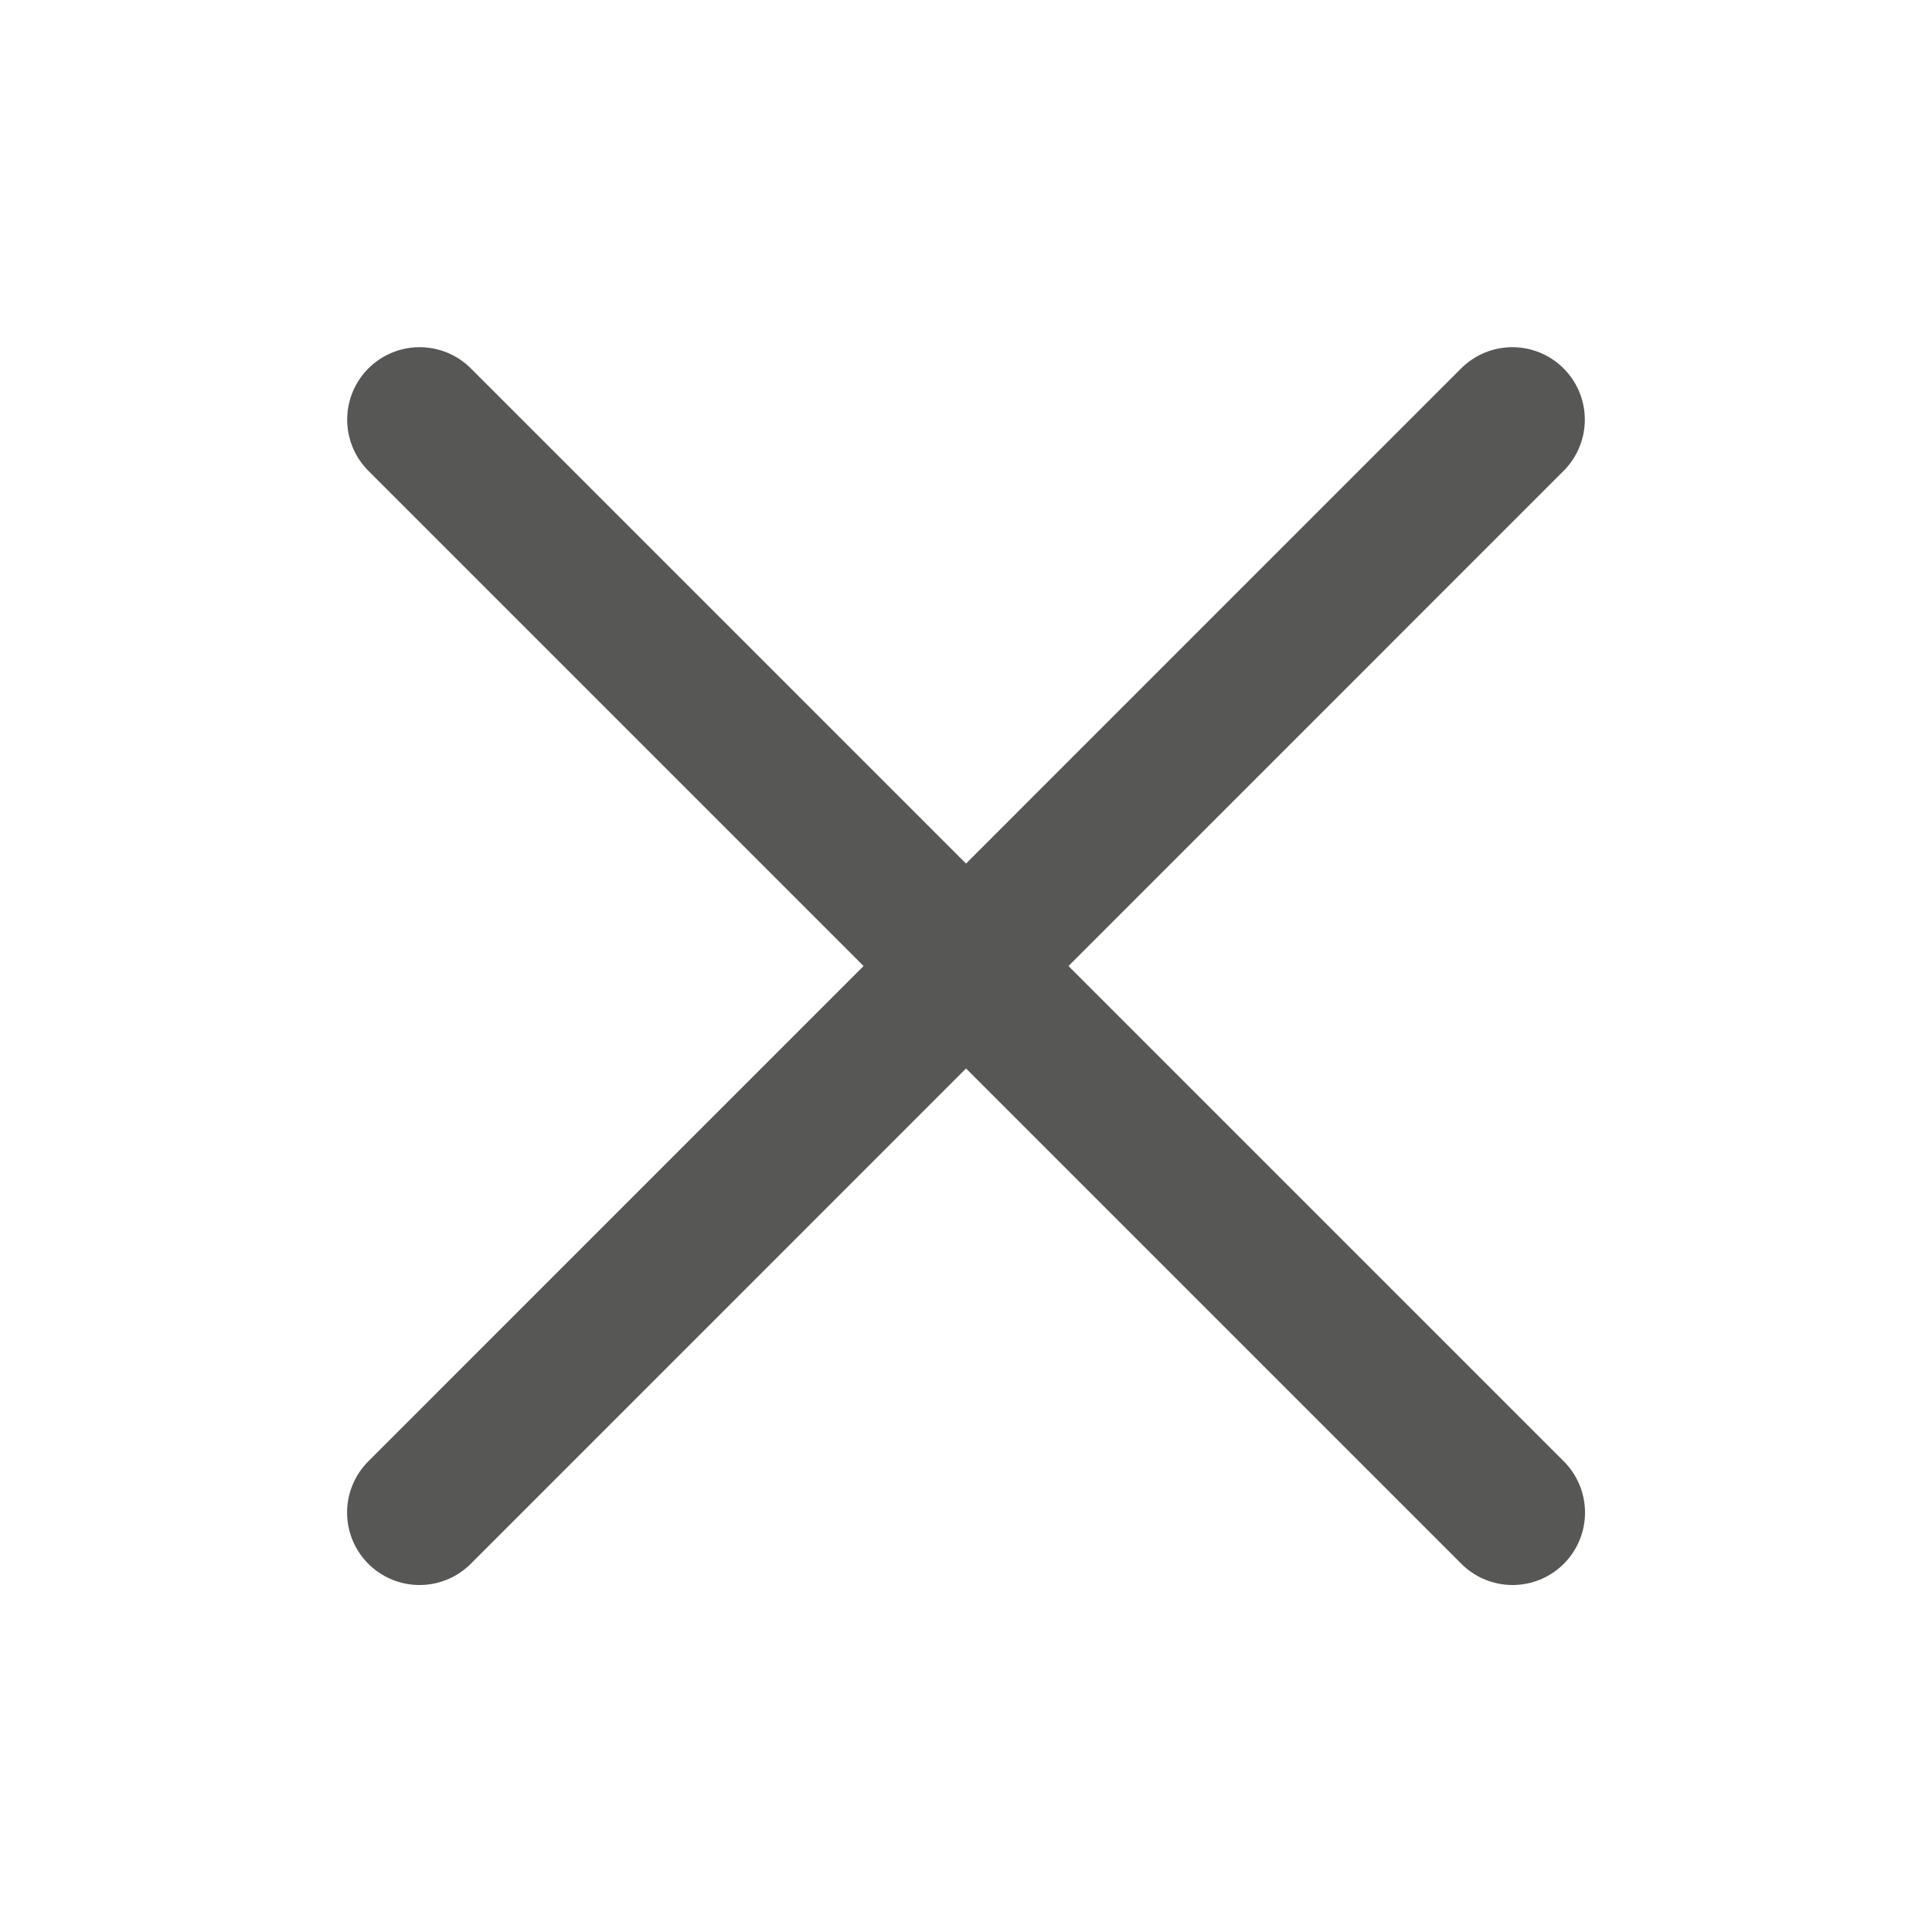 <svg width="20" height="20" viewBox="0 0 20 20" fill="none" xmlns="http://www.w3.org/2000/svg">
<path d="M15.656 4.344L4.343 15.658" stroke="#575756" stroke-width="1.5" stroke-linecap="round" stroke-linejoin="round"/>
<path d="M4.344 4.344L15.658 15.658" stroke="#575756" stroke-width="1.5" stroke-linecap="round" stroke-linejoin="round"/>
</svg>
